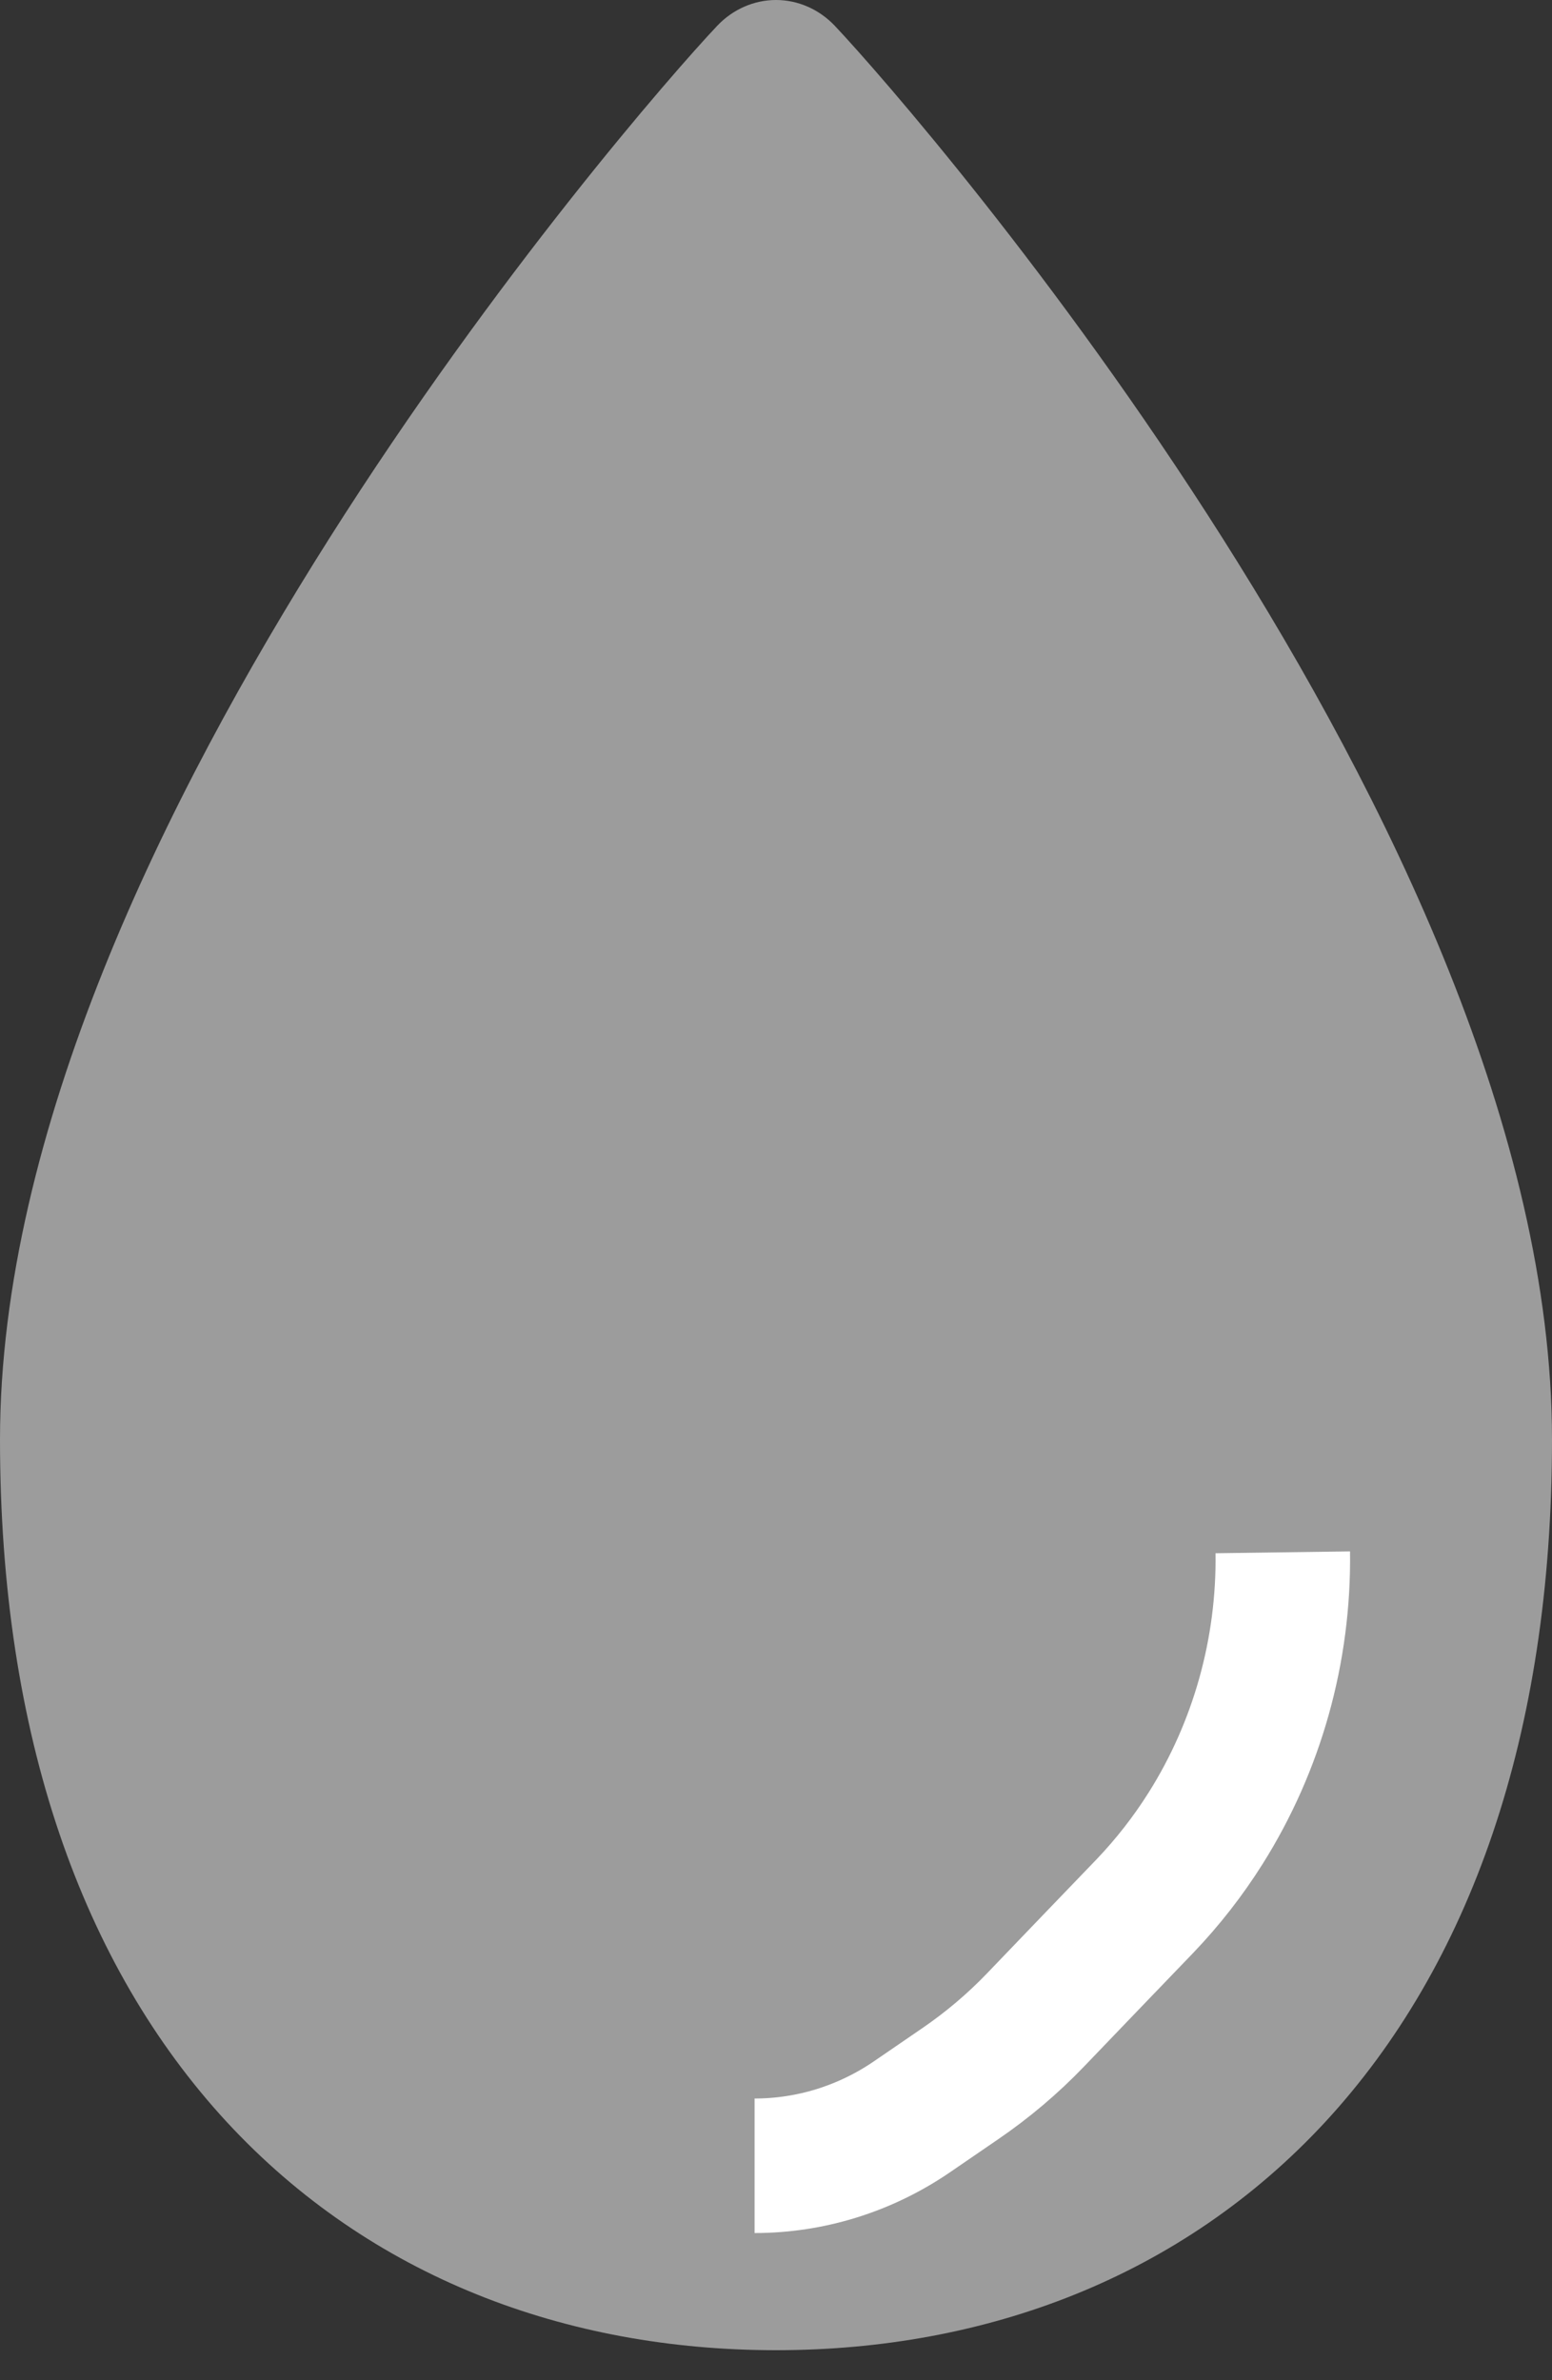 <svg width="15" height="23" viewBox="0 0 15 23" fill="none" xmlns="http://www.w3.org/2000/svg">
<rect x="0" y="0" width="15" height="23" fill="#333333" stroke="none"/>
<g id="Group 3">
<path id="Vector" d="M6.932 0.249C7.083 0.09 7.287 0 7.5 0C7.713 0 7.917 0.09 8.068 0.249C8.5 0.707 10.21 2.664 11.817 5.202C13.402 7.704 15 10.94 15 13.91C15 16.776 14.201 18.996 12.81 20.503C11.42 22.006 9.524 22.71 7.5 22.71C5.476 22.71 3.58 22.007 2.19 20.503C0.799 18.996 0 16.776 0 13.91C0 10.94 1.599 7.704 3.183 5.202C4.79 2.664 6.5 0.706 6.932 0.249Z" fill="#9C9C9C"/>
<path id="Line 1" d="M7.293 20.928V20.928C7.833 20.928 8.361 20.764 8.812 20.456L9.279 20.136C9.544 19.955 9.79 19.747 10.013 19.514L10.536 18.969L11.066 18.418C11.285 18.189 11.482 17.937 11.652 17.667V17.667C12.151 16.875 12.411 15.946 12.398 15V15" stroke="white" stroke-width="1.3"/>
</g>
</svg>
